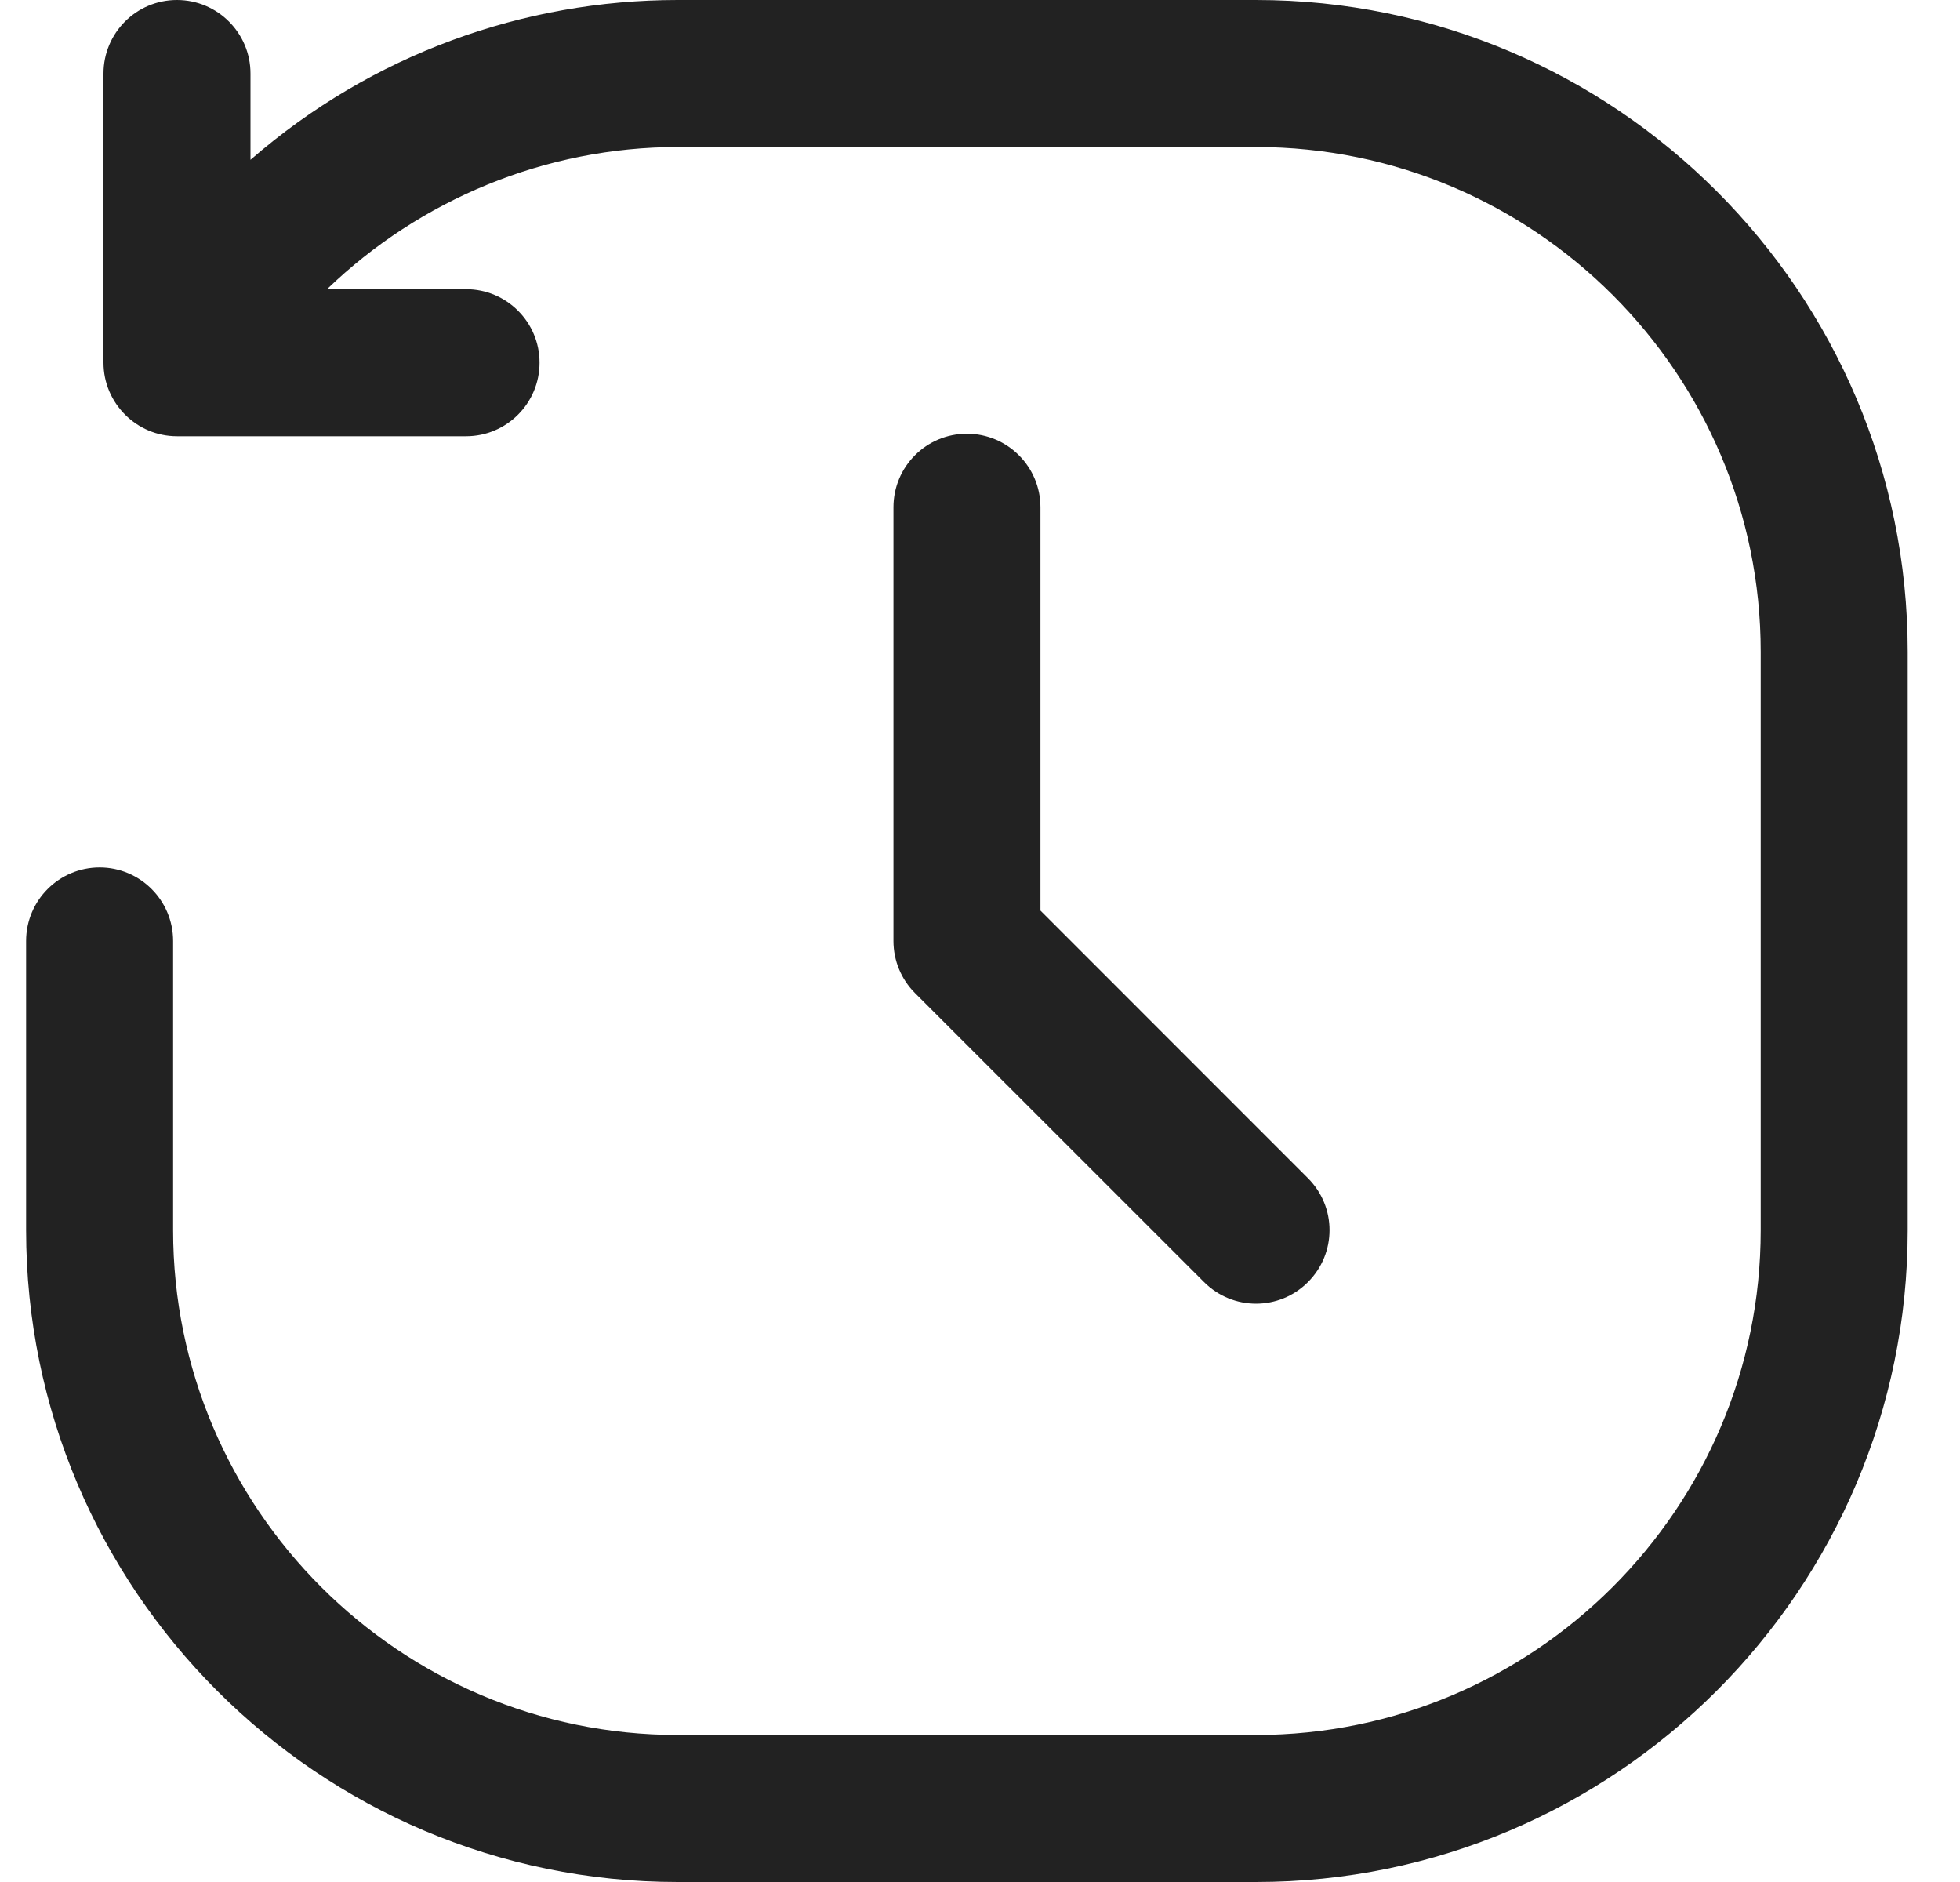 <svg width="25" height="24" viewBox="0 0 25 24" fill="none" xmlns="http://www.w3.org/2000/svg">
<path d="M13.271 6.469V11.612L16.683 15.025C17.05 15.391 17.05 15.984 16.683 16.35C16.317 16.717 15.724 16.716 15.358 16.35L11.67 12.663C11.494 12.487 11.396 12.249 11.396 12V6.469C11.396 5.951 11.815 5.531 12.333 5.531C12.851 5.531 13.271 5.951 13.271 6.469ZM16.02 0H8.645C6.682 0 4.745 0.69 3.195 2.038V0.938C3.195 0.42 2.775 0 2.257 0C1.739 0 1.32 0.42 1.32 0.938V4.625C1.32 5.143 1.743 5.563 2.257 5.563H5.945C6.462 5.563 6.882 5.143 6.882 4.625C6.882 4.107 6.462 3.688 5.945 3.688H4.171C5.358 2.544 6.96 1.875 8.645 1.875H16.02C19.57 1.875 22.458 4.763 22.458 8.312V15.688C22.458 19.237 19.57 22.125 16.02 22.125H8.645C5.096 22.125 2.208 19.237 2.208 15.688V12C2.208 11.482 1.788 11.062 1.271 11.062C0.753 11.062 0.333 11.482 0.333 12V15.688C0.333 20.271 4.062 24 8.645 24H16.02C20.604 24 24.333 20.271 24.333 15.688V8.312C24.333 3.729 20.604 0 16.02 0V0Z" fill="#222222"/>
</svg>
